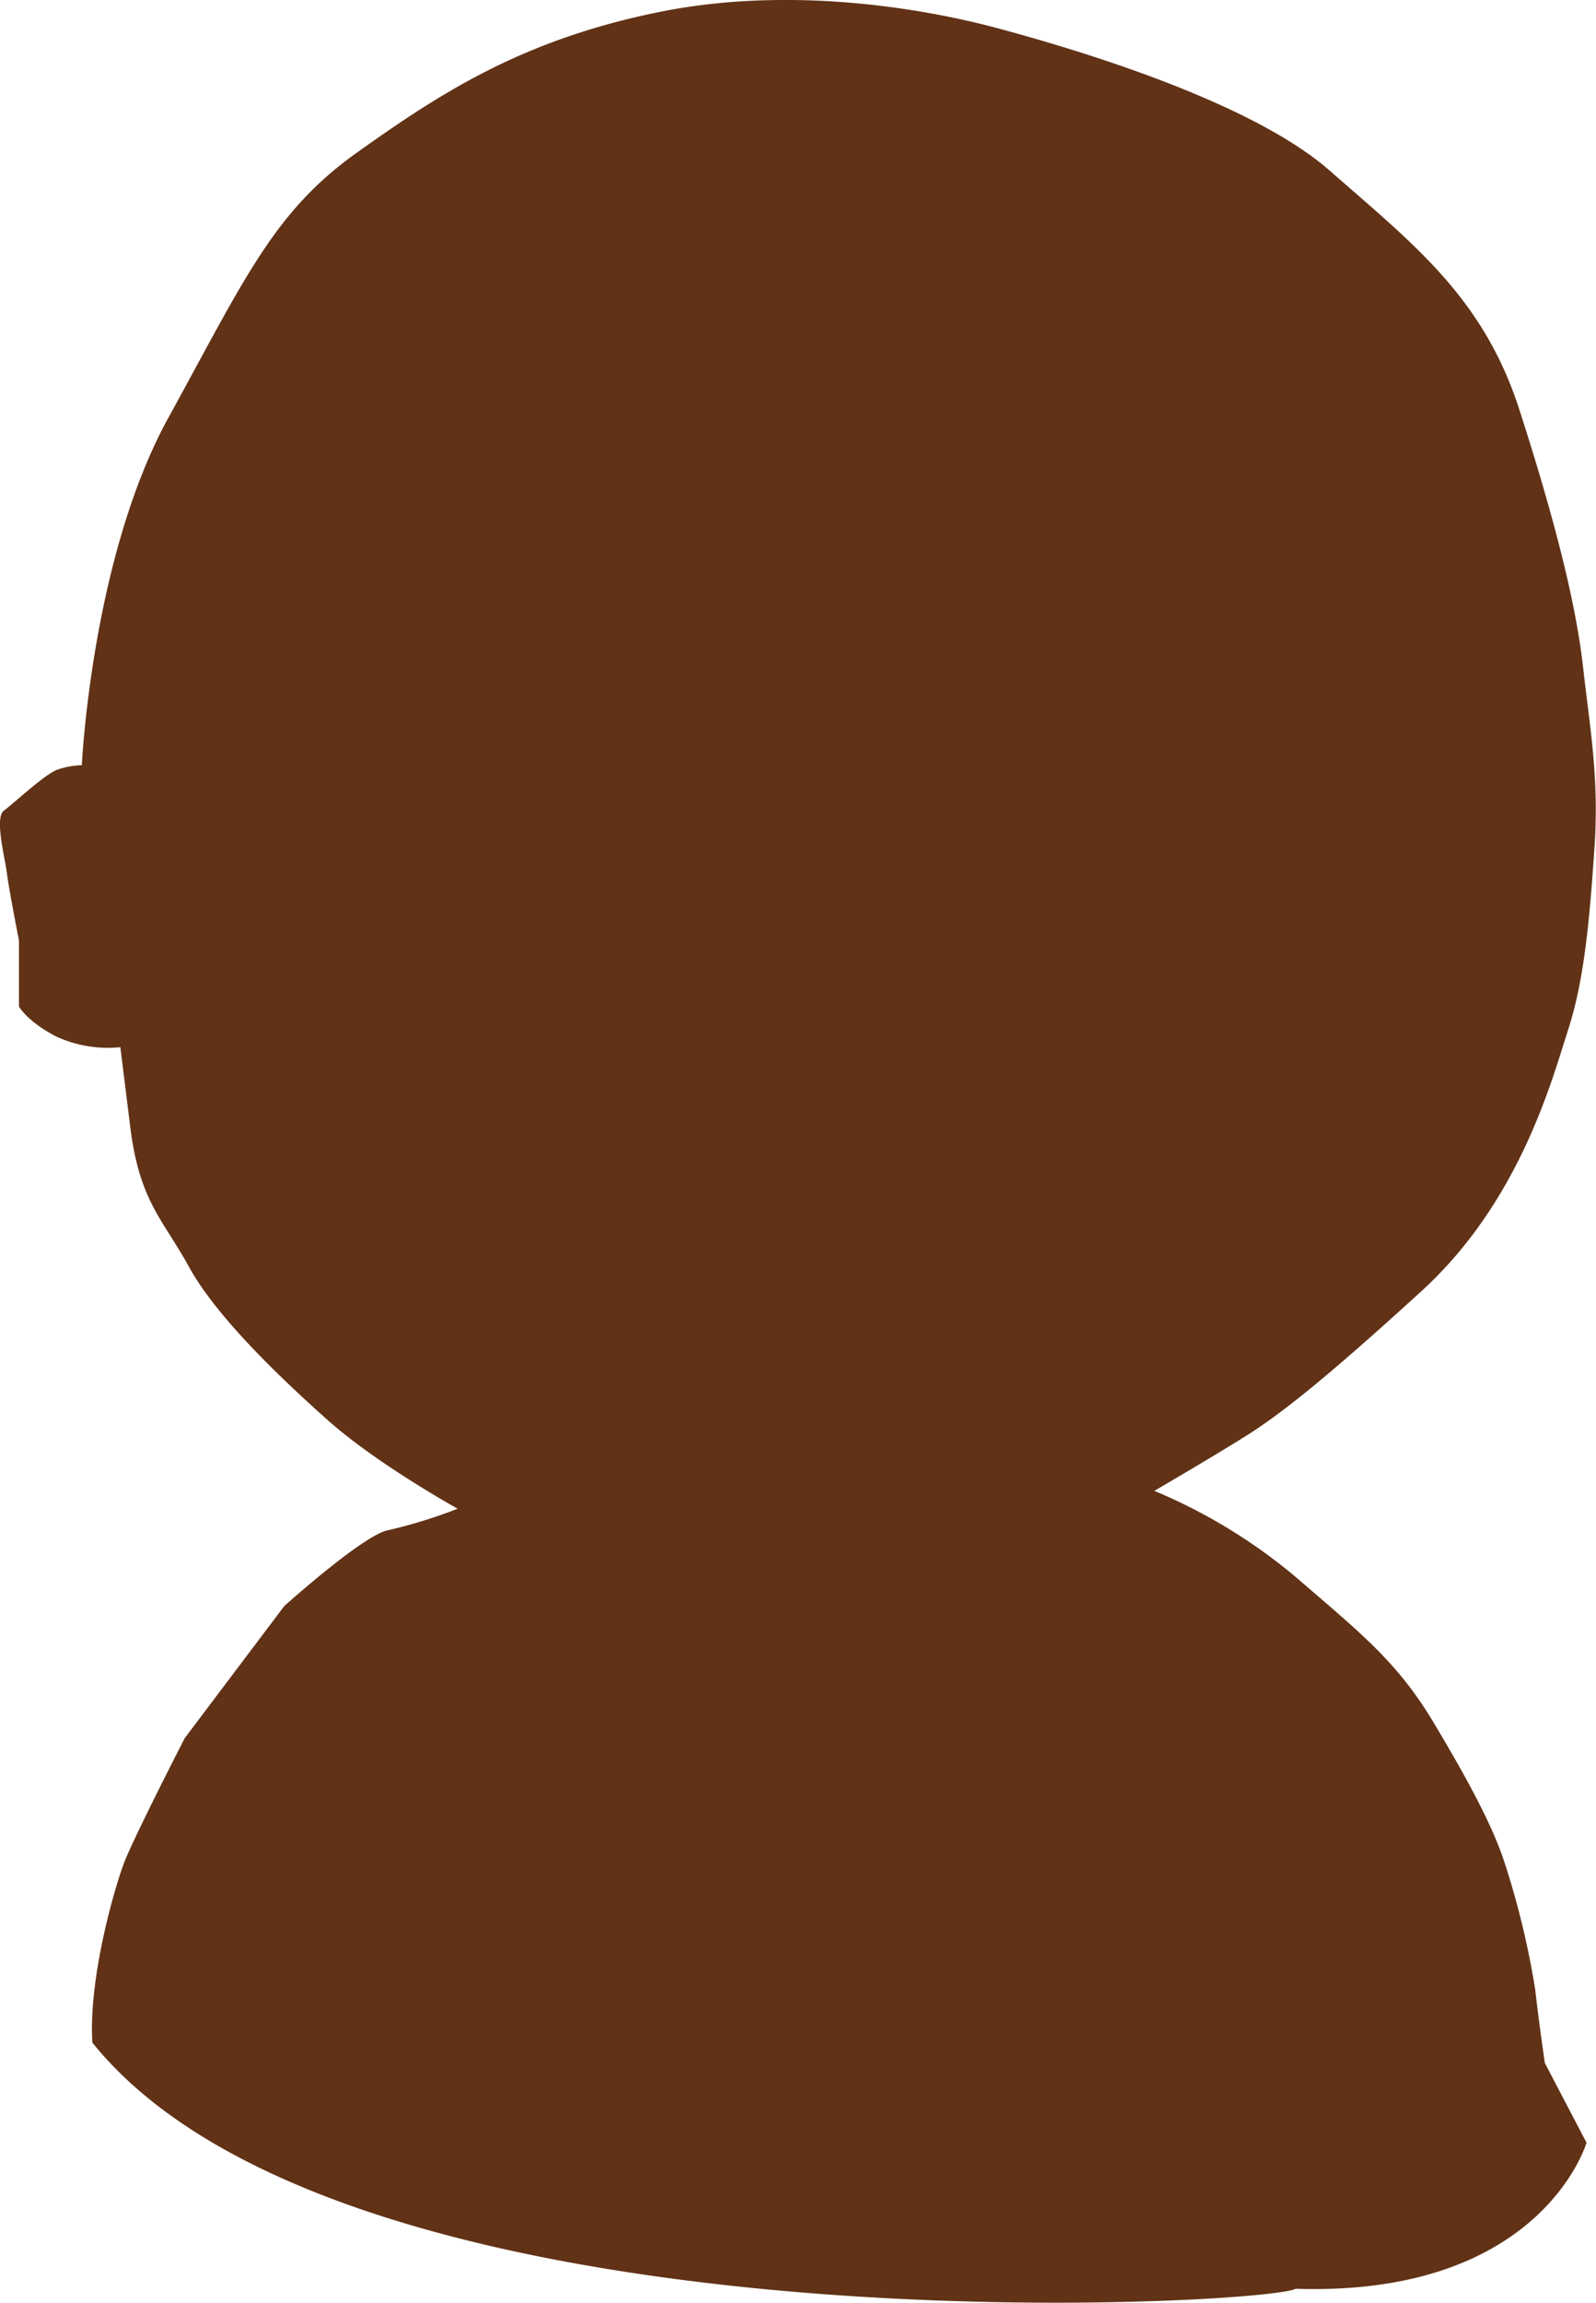 <svg id="Camada_13" data-name="Camada 13" xmlns="http://www.w3.org/2000/svg" viewBox="0 0 196.8 283.76"><defs><style>.cls-1{fill:#613216;}</style></defs><title>pele03</title><path class="cls-1" d="M457.75,449.25s1.2-25.58,10.66-42.79,13-25.39,23.24-32.68S512,359.86,529,356.43s33.95-.07,41.64,2,30.79,8.6,41,17.57,18.89,15.54,23.37,29.44,7,24.08,7.86,31.76,2,13.63,1.39,22.42-1.24,16.06-3.23,22.21S635.1,502.94,623,514s-17.59,15.31-21.62,17.85S590,538.67,590,538.67a67.57,67.57,0,0,1,17.38,10.57c8,6.91,12.54,10.45,17,17.89s7.42,13,8.86,17.52a102.49,102.49,0,0,1,3.73,15.52c.43,3.85,1.18,9,1.18,9l5.14,9.82s-5.5,19-35.87,18c-3,2-116.92,8.73-148.37-30.33-.49-7.9,2.69-18.88,3.85-22s7.54-15.52,7.54-15.52l12.27-16.27s9.85-8.86,12.85-9.36a61,61,0,0,0,8.53-2.64s-9.91-5.48-16-10.9-13.78-12.82-17.12-18.89-6.17-8.12-7.29-17.59L462.5,484a15.28,15.28,0,0,1-7.83-1.28C451.08,480.9,450,479,450,479v-8.13s-1.19-6.07-1.49-8.31-1.54-6.86-.35-7.73,4.92-4.37,6.5-5A9.88,9.88,0,0,1,457.75,449.25Z" transform="translate(-447.66 -354.96)"/></svg>